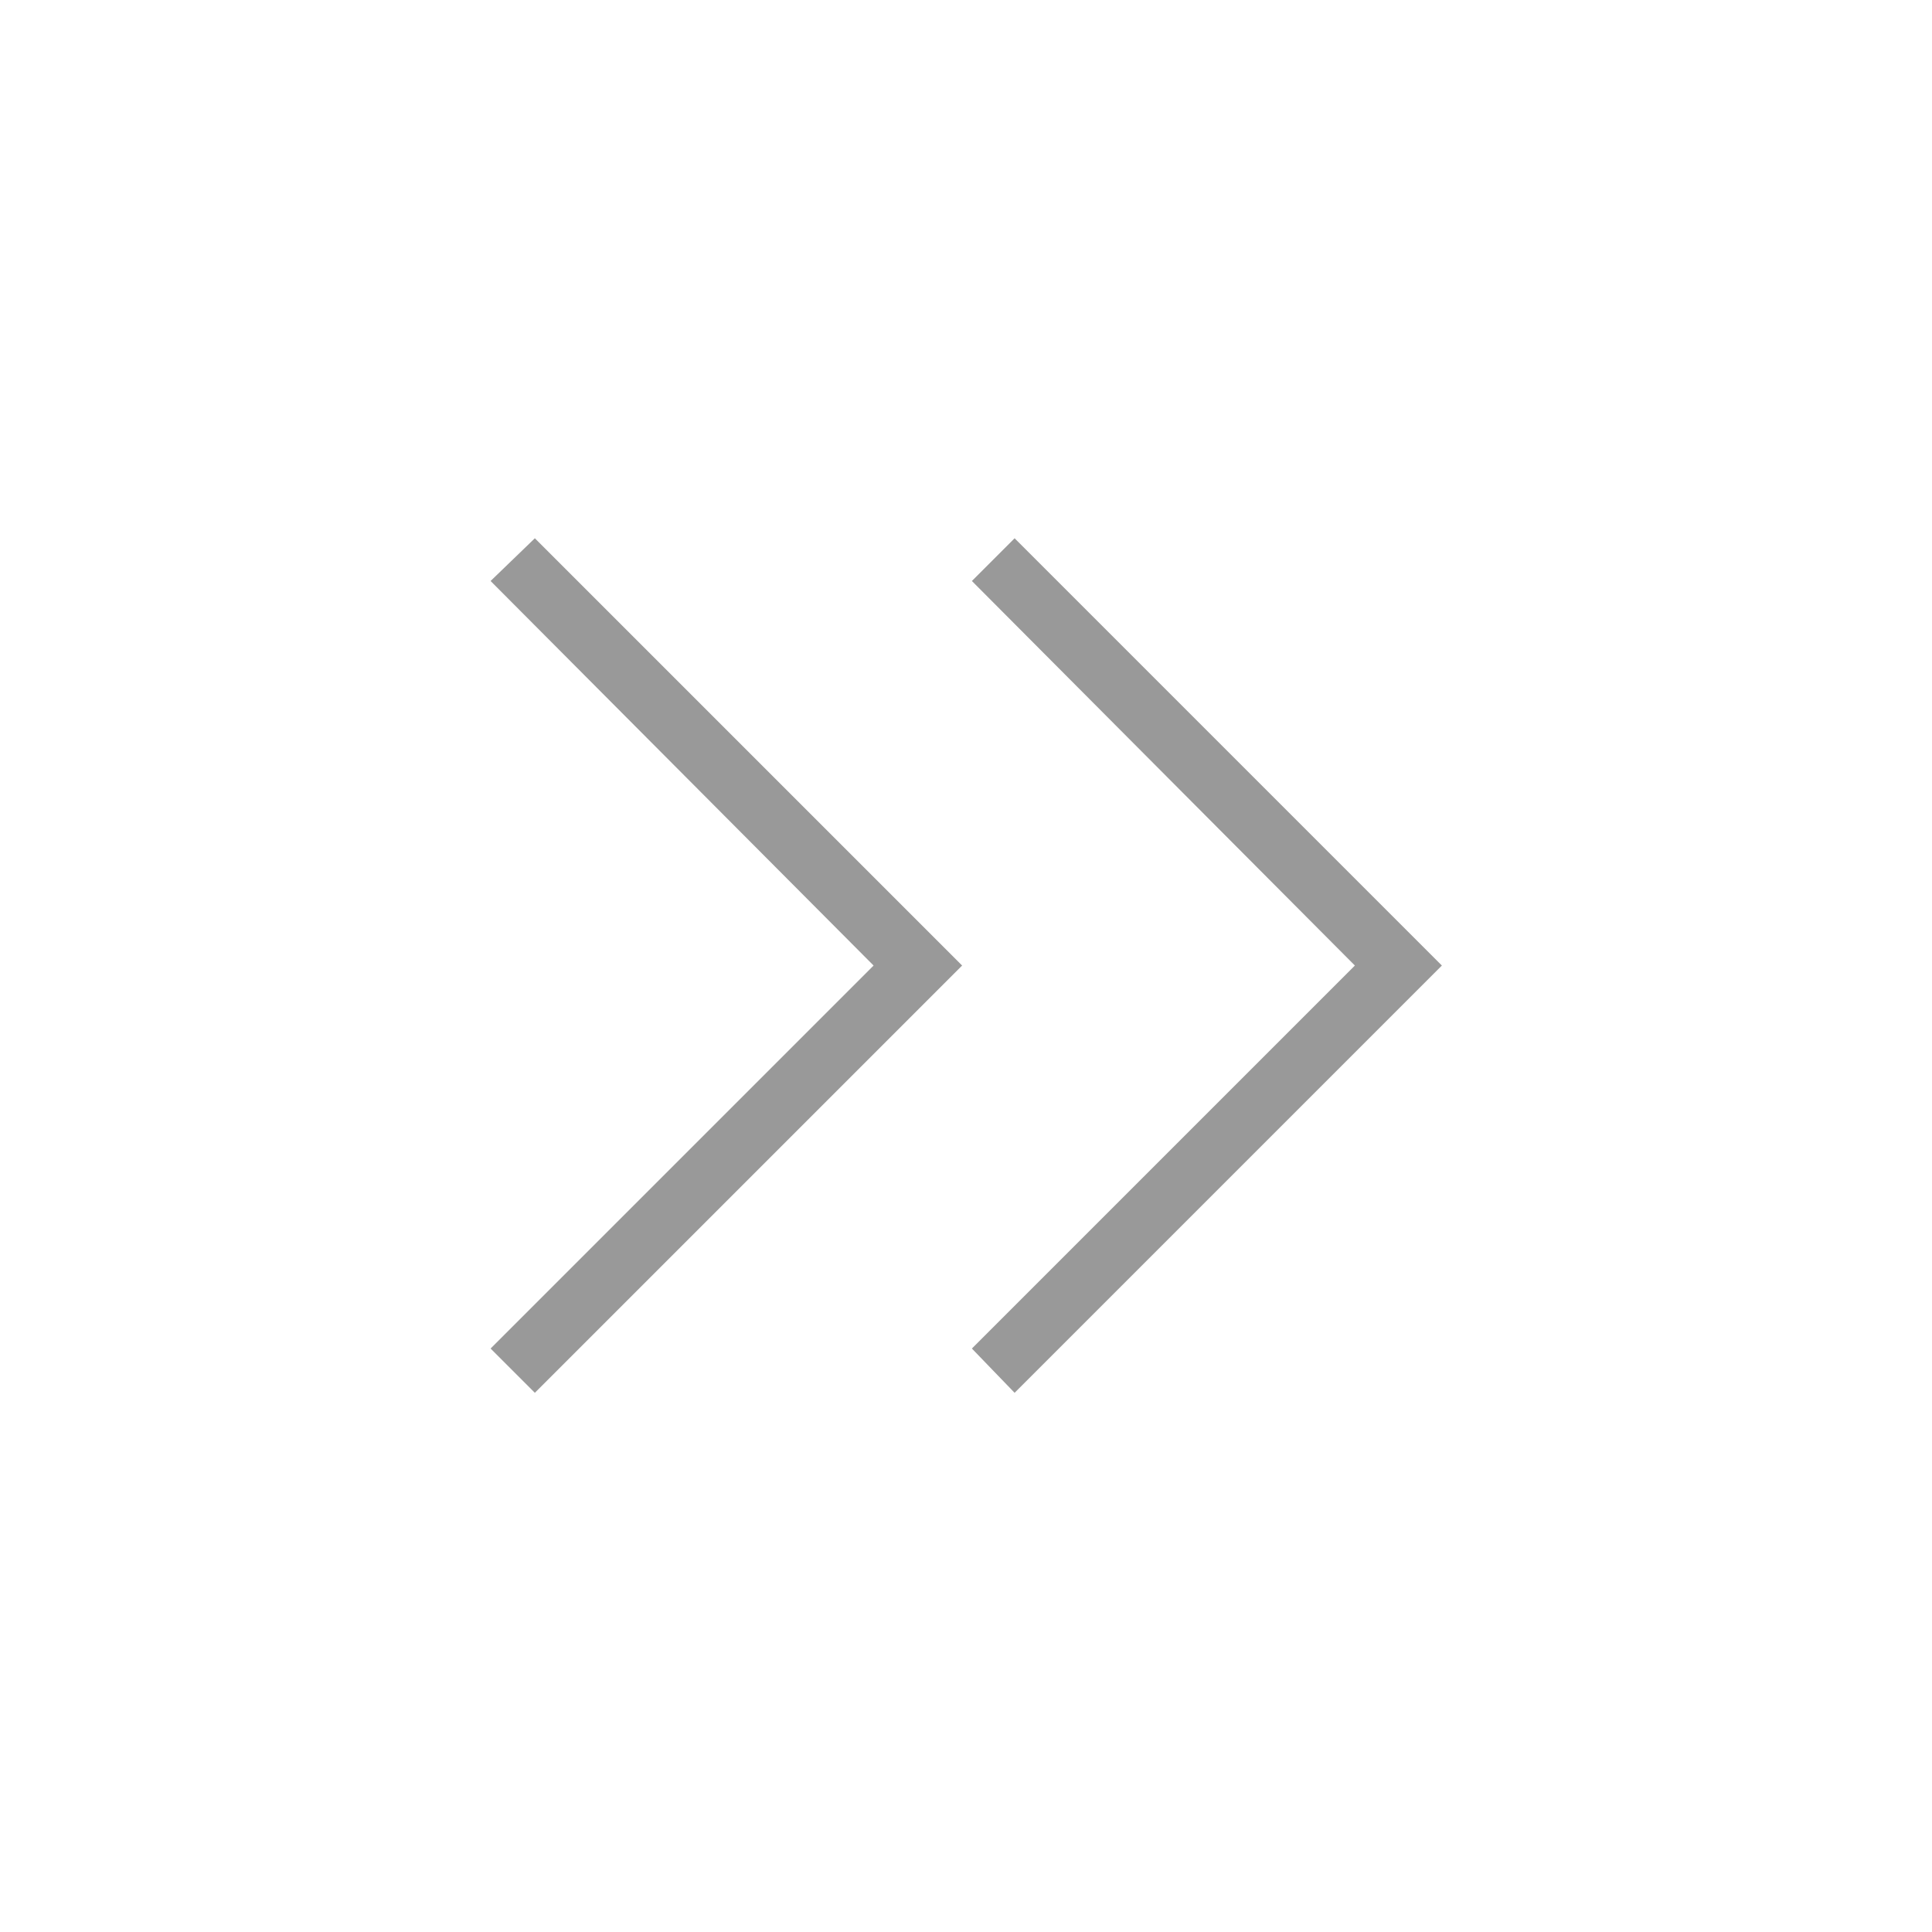 <svg xmlns="http://www.w3.org/2000/svg" height="48" viewBox="0 -960 960 960" width="48"><path fill='#999' d="M434.077-480.231 243.769-671.308l22-21.231 212.308 212.308-212.308 212.308-22-22 190.308-190.308Zm239.154 0L482.923-671.308l21.231-21.231 212.308 212.308-212.308 212.308-21.231-22 190.308-190.308Z"/></svg>